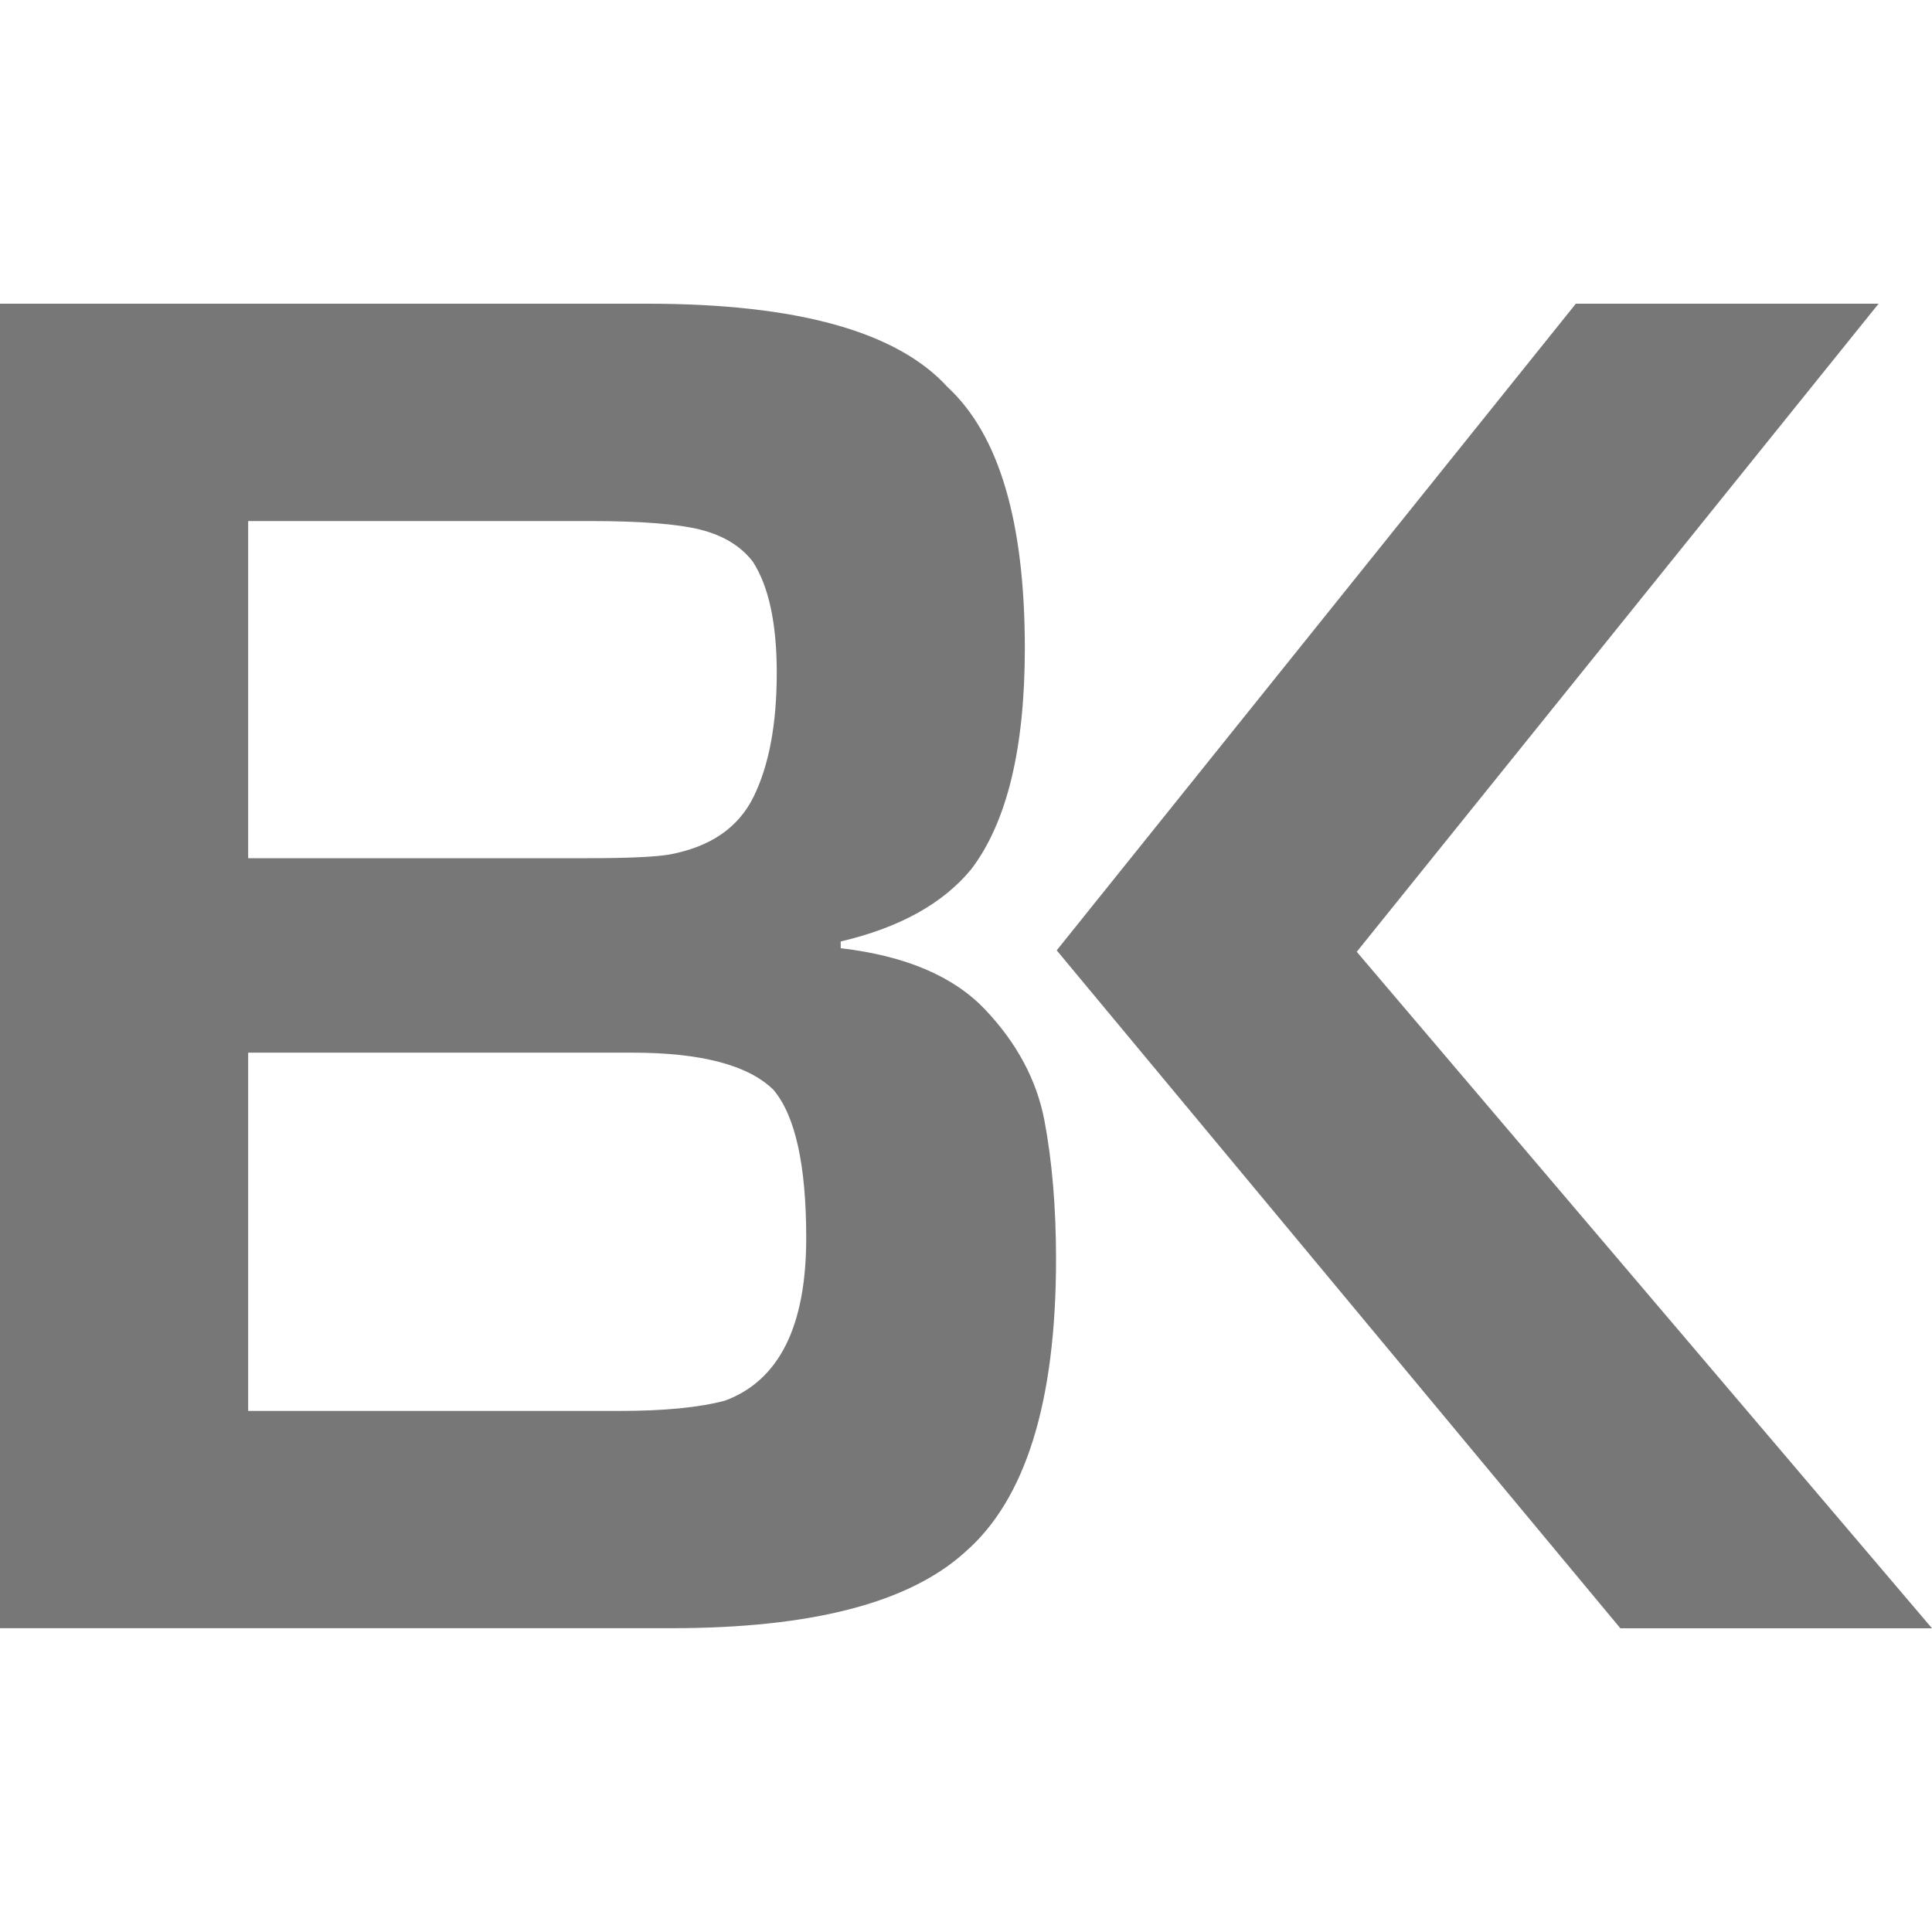 <?xml version="1.0" standalone="no"?>
<!DOCTYPE svg PUBLIC "-//W3C//DTD SVG 1.1//EN" "http://www.w3.org/Graphics/SVG/1.1/DTD/svg11.dtd">
<svg width="20px" height="20px" version="1.1" xmlns="http://www.w3.org/2000/svg" xmlns:xlink="http://www.w3.org/1999/xlink" xml:space="preserve" style="fill-rule:evenodd;clip-rule:evenodd;stroke-linejoin:round;stroke-miterlimit:1.414;">
    <g>
        <g id="logo">
            <g id="B">
                <path d="M9.987,16.07C9.407,16.595 8.395,16.855 6.952,16.855L7.35523e-16,16.855L7.35523e-16,3.144L6.704,3.144C8.251,3.144 9.286,3.432 9.808,4.006C10.343,4.5 10.609,5.402 10.609,6.711C10.609,7.746 10.425,8.508 10.056,8.996C9.763,9.353 9.313,9.603 8.703,9.746L8.703,9.816C9.373,9.894 9.872,10.106 10.2,10.453C10.528,10.8 10.732,11.182 10.812,11.6C10.891,12.018 10.932,12.497 10.932,13.035C10.932,14.514 10.616,15.526 9.987,16.07ZM6.918,8.848C7.35,8.771 7.645,8.569 7.803,8.244C7.962,7.918 8.041,7.492 8.041,6.965C8.041,6.453 7.958,6.069 7.793,5.814C7.668,5.652 7.487,5.543 7.251,5.483C7.014,5.424 6.636,5.394 6.116,5.394L2.569,5.394L2.569,8.884L6.082,8.884C6.485,8.884 6.764,8.872 6.918,8.848ZM6.543,10.897L2.569,10.897L2.569,14.606L6.405,14.606C6.872,14.606 7.238,14.571 7.506,14.499C8.065,14.291 8.346,13.73 8.346,12.816C8.346,12.061 8.233,11.549 8.006,11.281C7.745,11.025 7.257,10.897 6.543,10.897Z" style="fill:rgb(119,119,119);"/>
            </g>
            <g id="K">
                <path d="M16.774,16.856L10.939,9.838L16.313,3.144L19.447,3.144L14.045,9.853L20,16.856Z" style="fill:rgb(119,119,119);"/>
            </g>
        </g>
    </g>
</svg>
